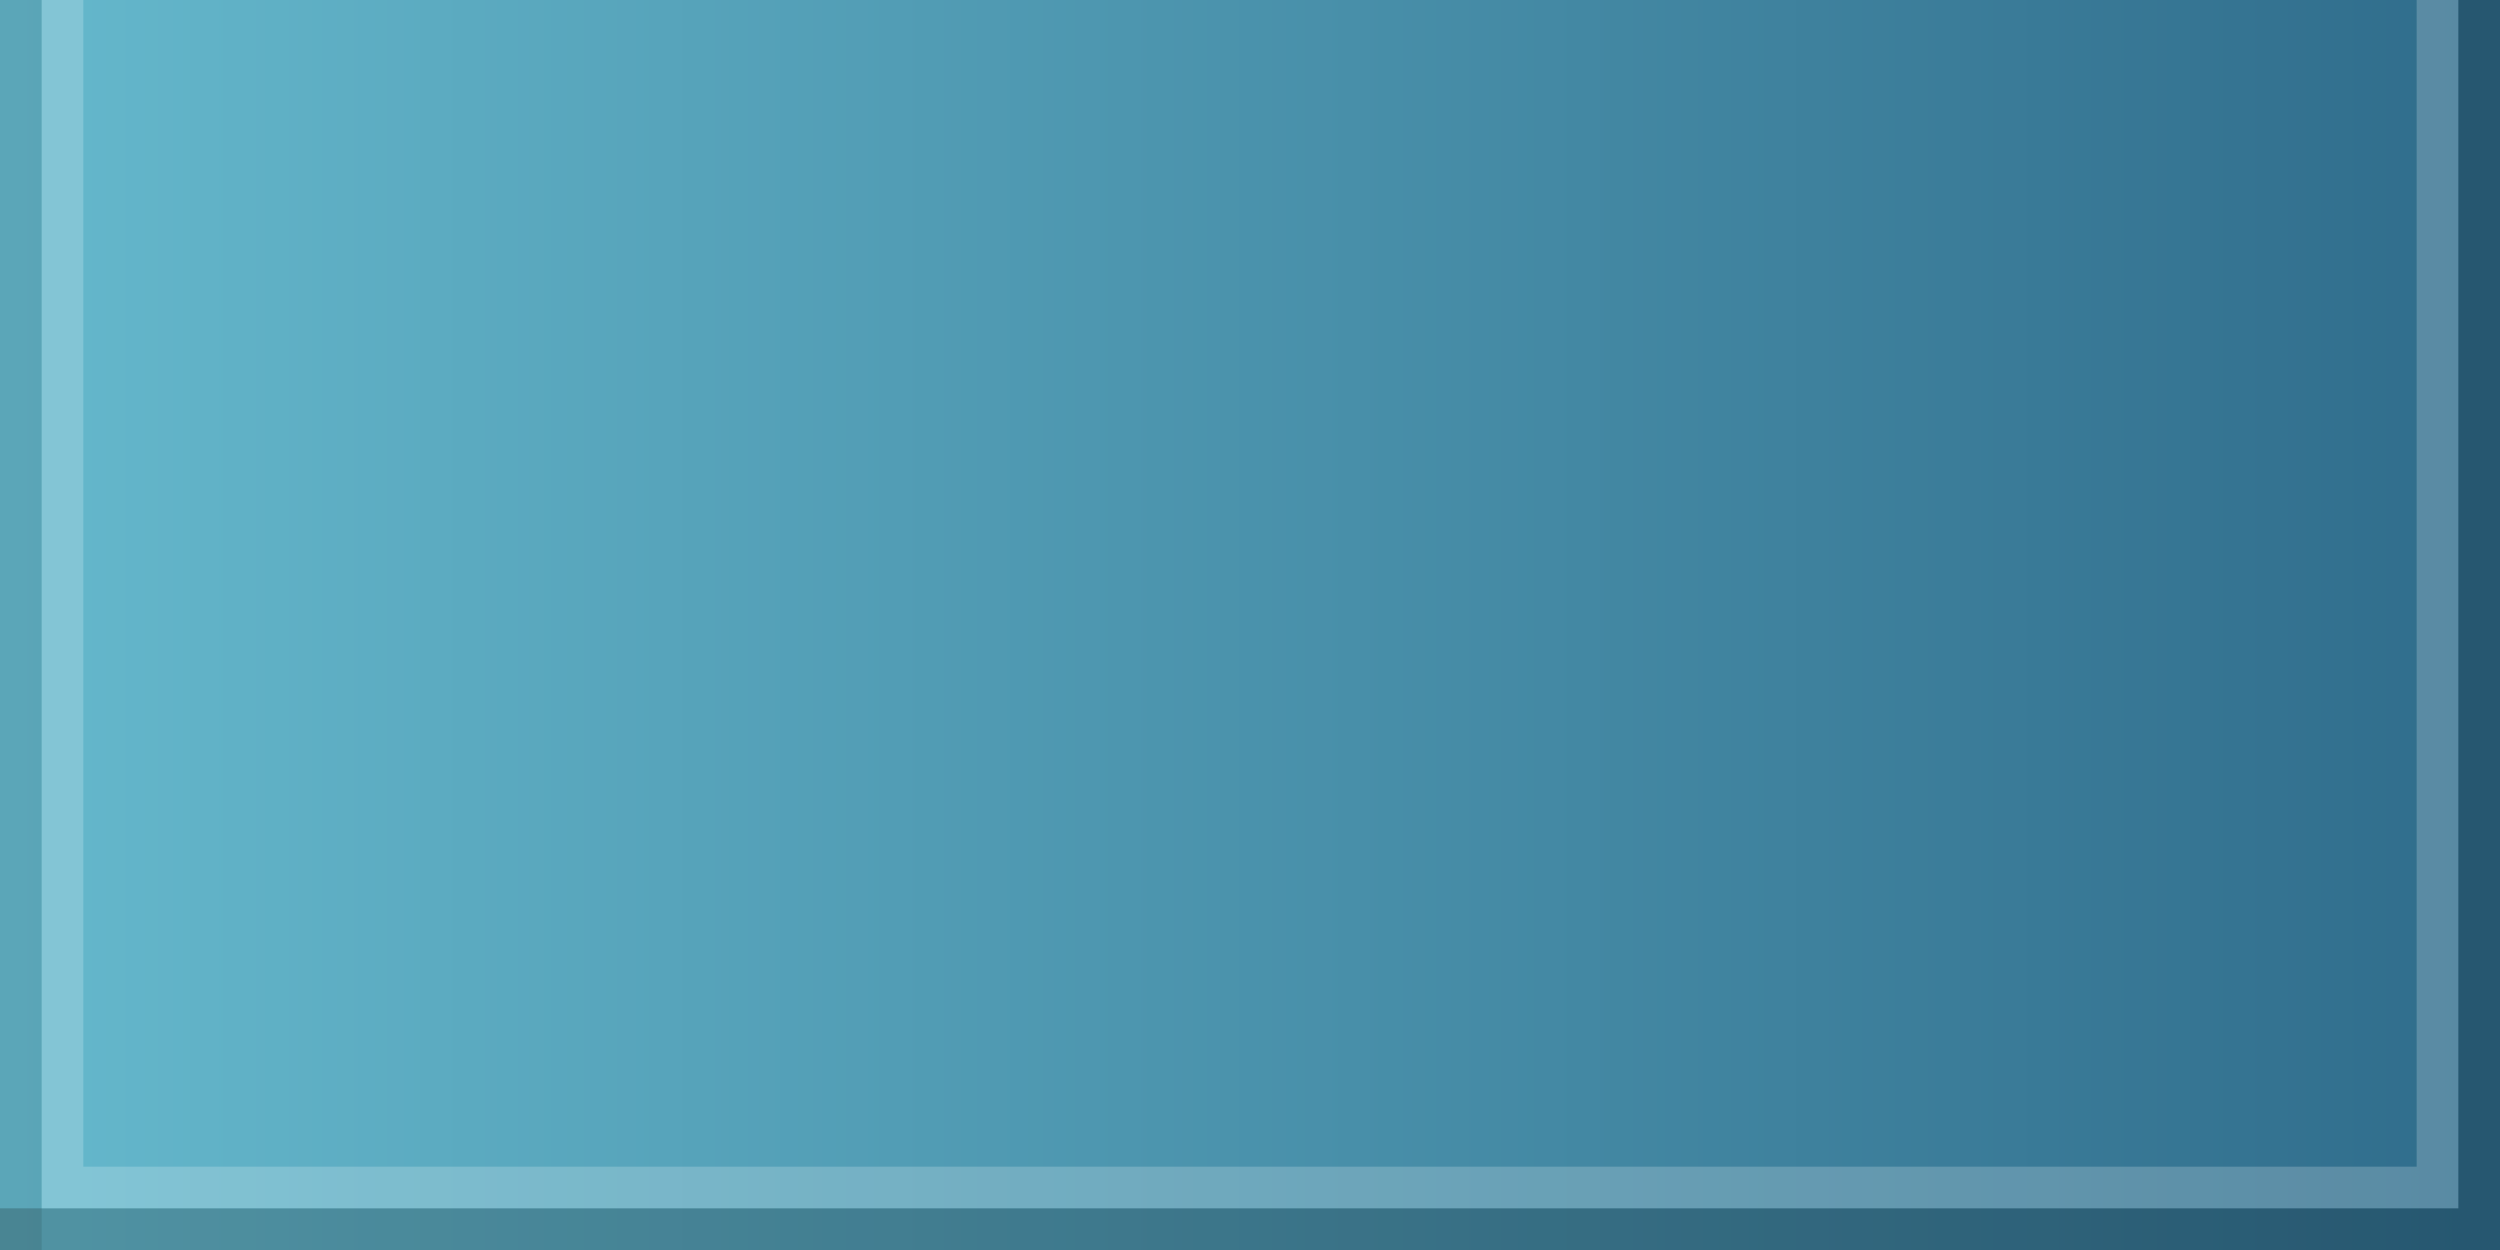 <?xml version="1.0" encoding="UTF-8"?>
<!DOCTYPE svg PUBLIC "-//W3C//DTD SVG 1.1 Tiny//EN" "http://www.w3.org/Graphics/SVG/1.1/DTD/svg11-tiny.dtd">
<svg baseProfile="tiny" height="30px" version="1.1" viewBox="0 0 60 30" width="60px" x="0px" xmlns="http://www.w3.org/2000/svg" xmlns:xlink="http://www.w3.org/1999/xlink" y="0px">
<rect x="0" y="0" width="60" height="30" fill="#333333" stroke="none"/>
<rect fill="none" height="30" width="60" x="0"/>
<rect fill="url(#SVGID_1_)" height="30" width="60"/>
<rect fill-opacity="0.1" height="30" stroke-opacity="0.1" width="1"/>
<polygon fill-opacity="0.2" points="60,30 0,30 0,29 59,29 59,0 60,0 " stroke-opacity="0.2"/>
<polygon fill="#FFFFFF" fill-opacity="0.2" points="2,28 58,28 58,0 59,0 59,29 1,29 1,0 2,0 " stroke-opacity="0.2"/>
<defs>
<linearGradient gradientTransform="matrix(-1 0 0 1 -3105 0)" gradientUnits="userSpaceOnUse" id="SVGID_1_" x1="-3105.249" x2="-3164.249" y1="15" y2="15">
<stop offset="0" style="stop-color:#65B8CC"/>
<stop offset="1" style="stop-color:#306D8C"/>
</linearGradient>
</defs>
</svg>

